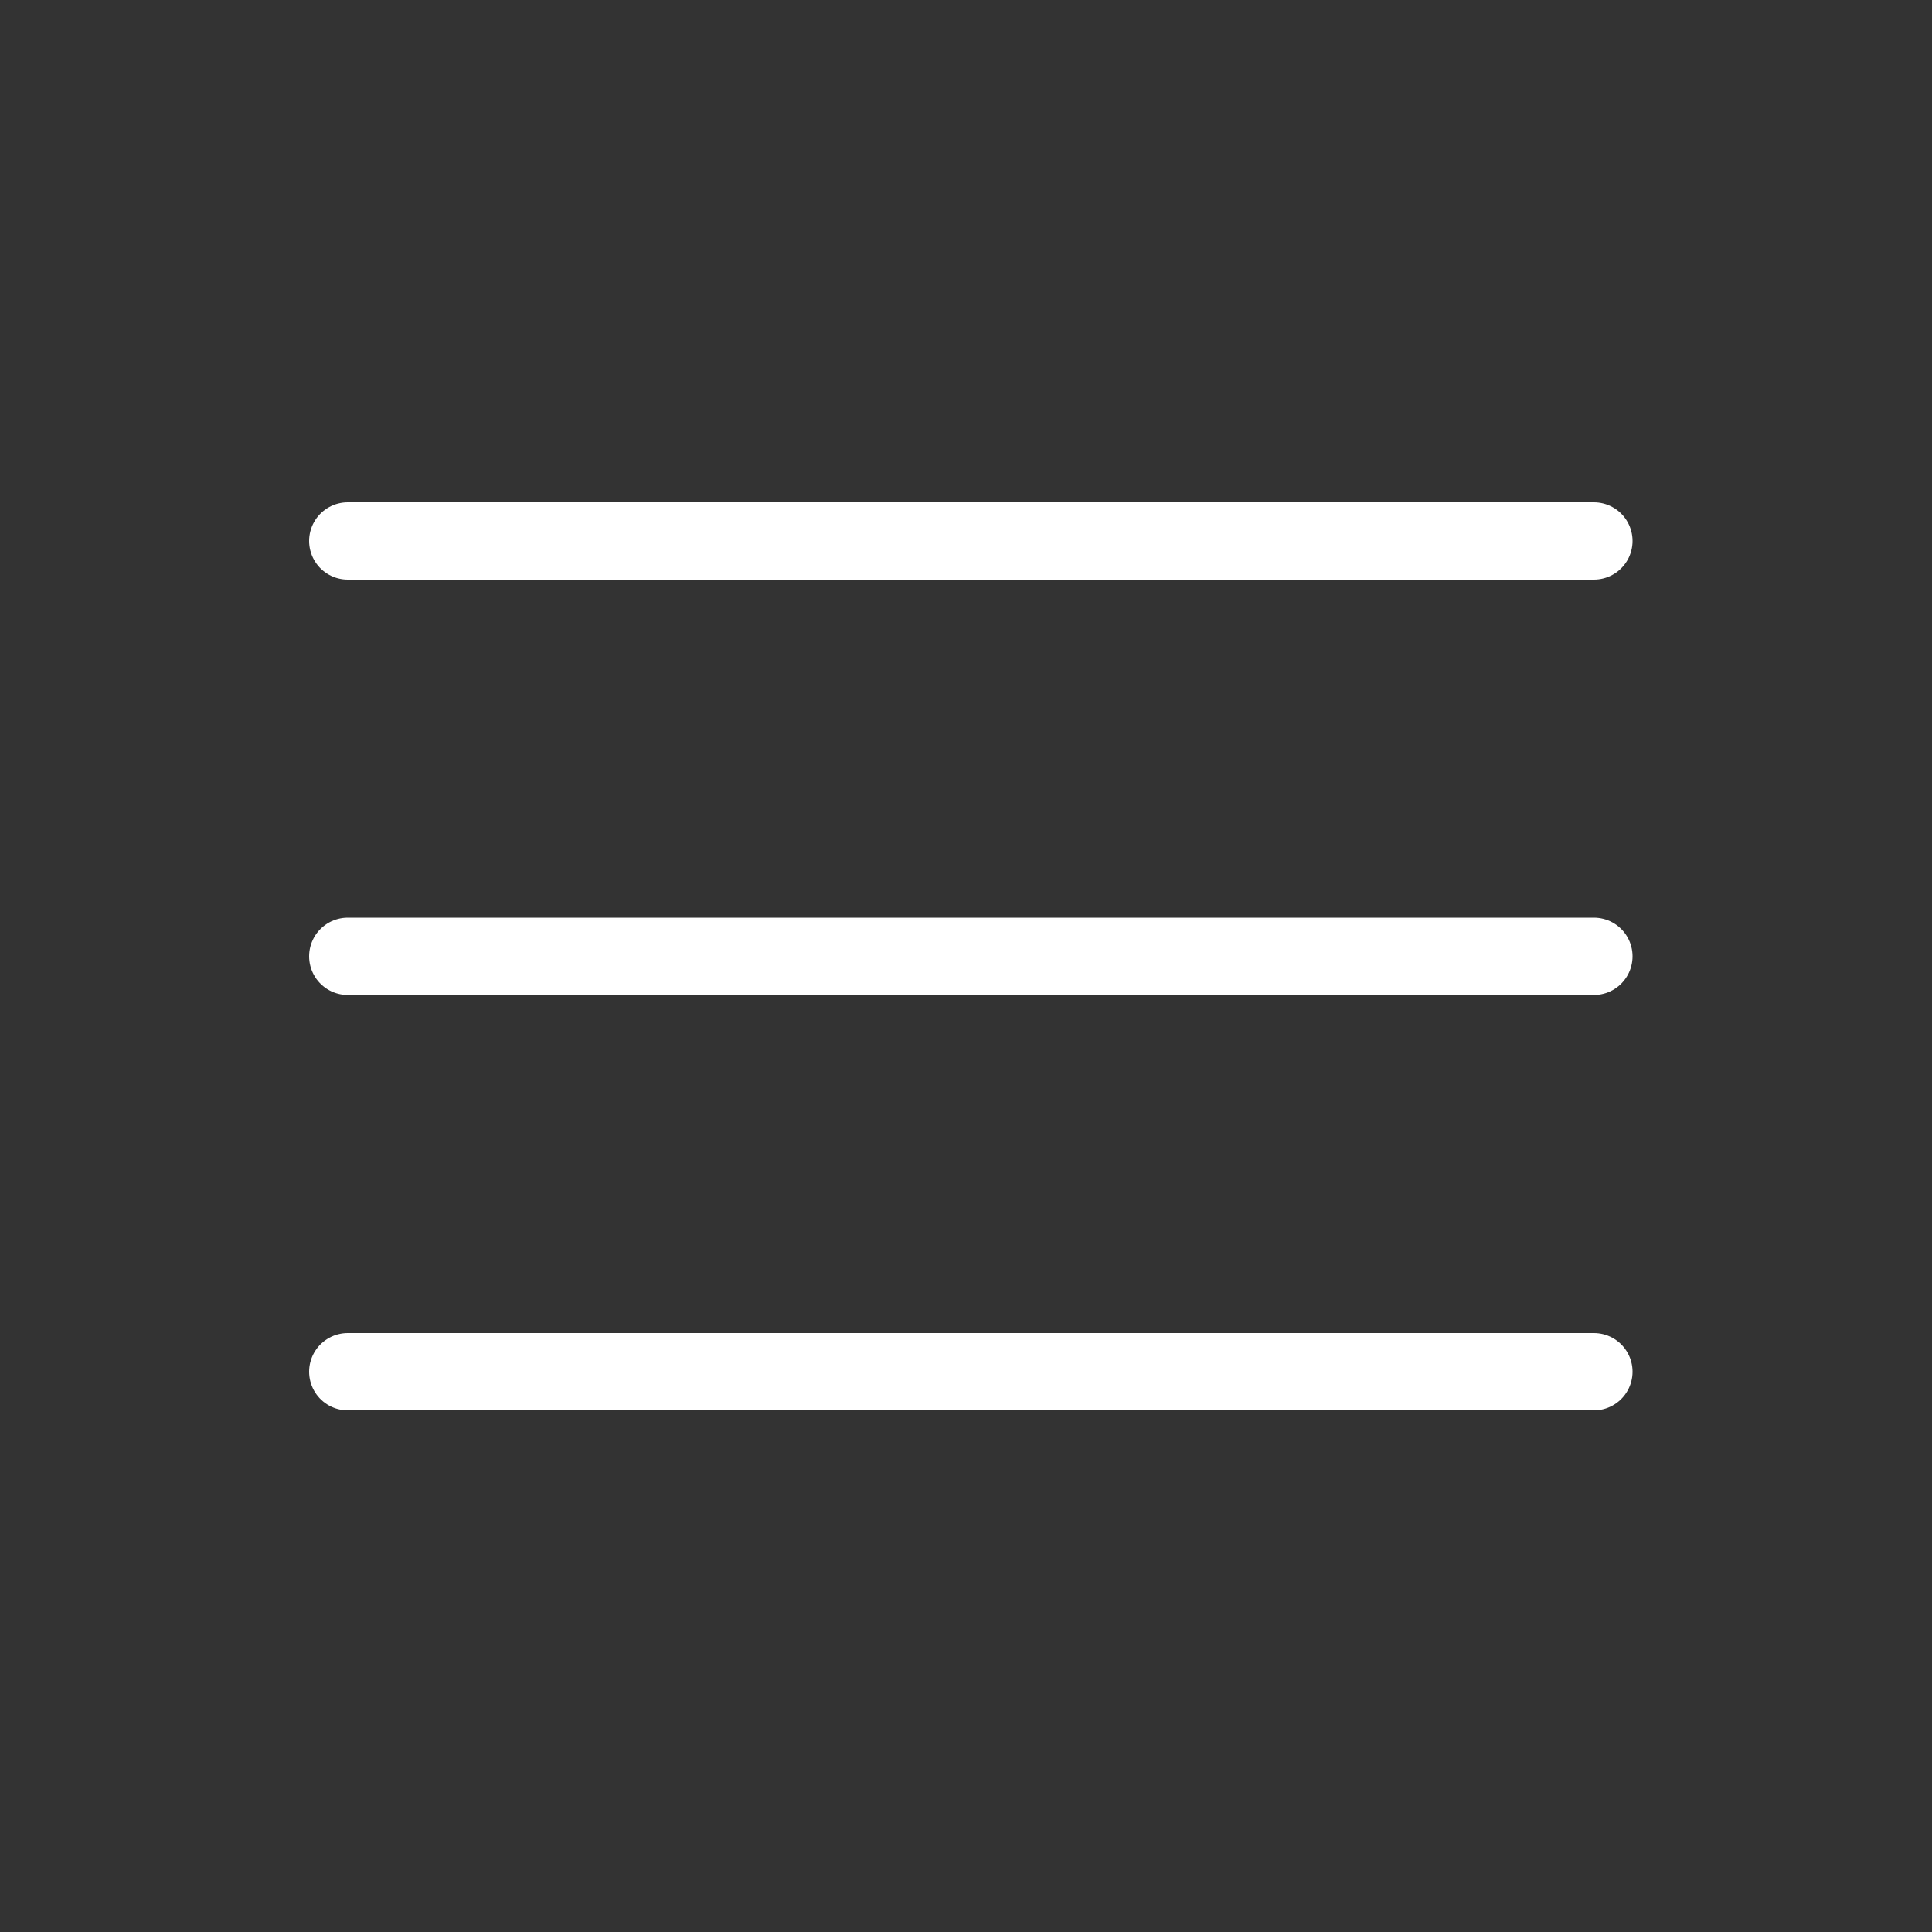 <svg width="50" height="50" viewBox="0 0 50 50" fill="none" xmlns="http://www.w3.org/2000/svg">
<rect x="0" y="0" width="50" height="50" fill="#333333" stroke="none"/>
<g id="burger" clip-path="url(#clip0_30_171)">
<path id="Vector" d="M9 14H41.25M9 24.75H41.25M9 35.5H41.25" stroke="white" stroke-width="2" stroke-linecap="round" stroke-linejoin="round"/>
</g>
<defs>
<clipPath id="clip0_30_171">
<rect width="50" height="50" fill="white"/>
</clipPath>
</defs>
</svg>
